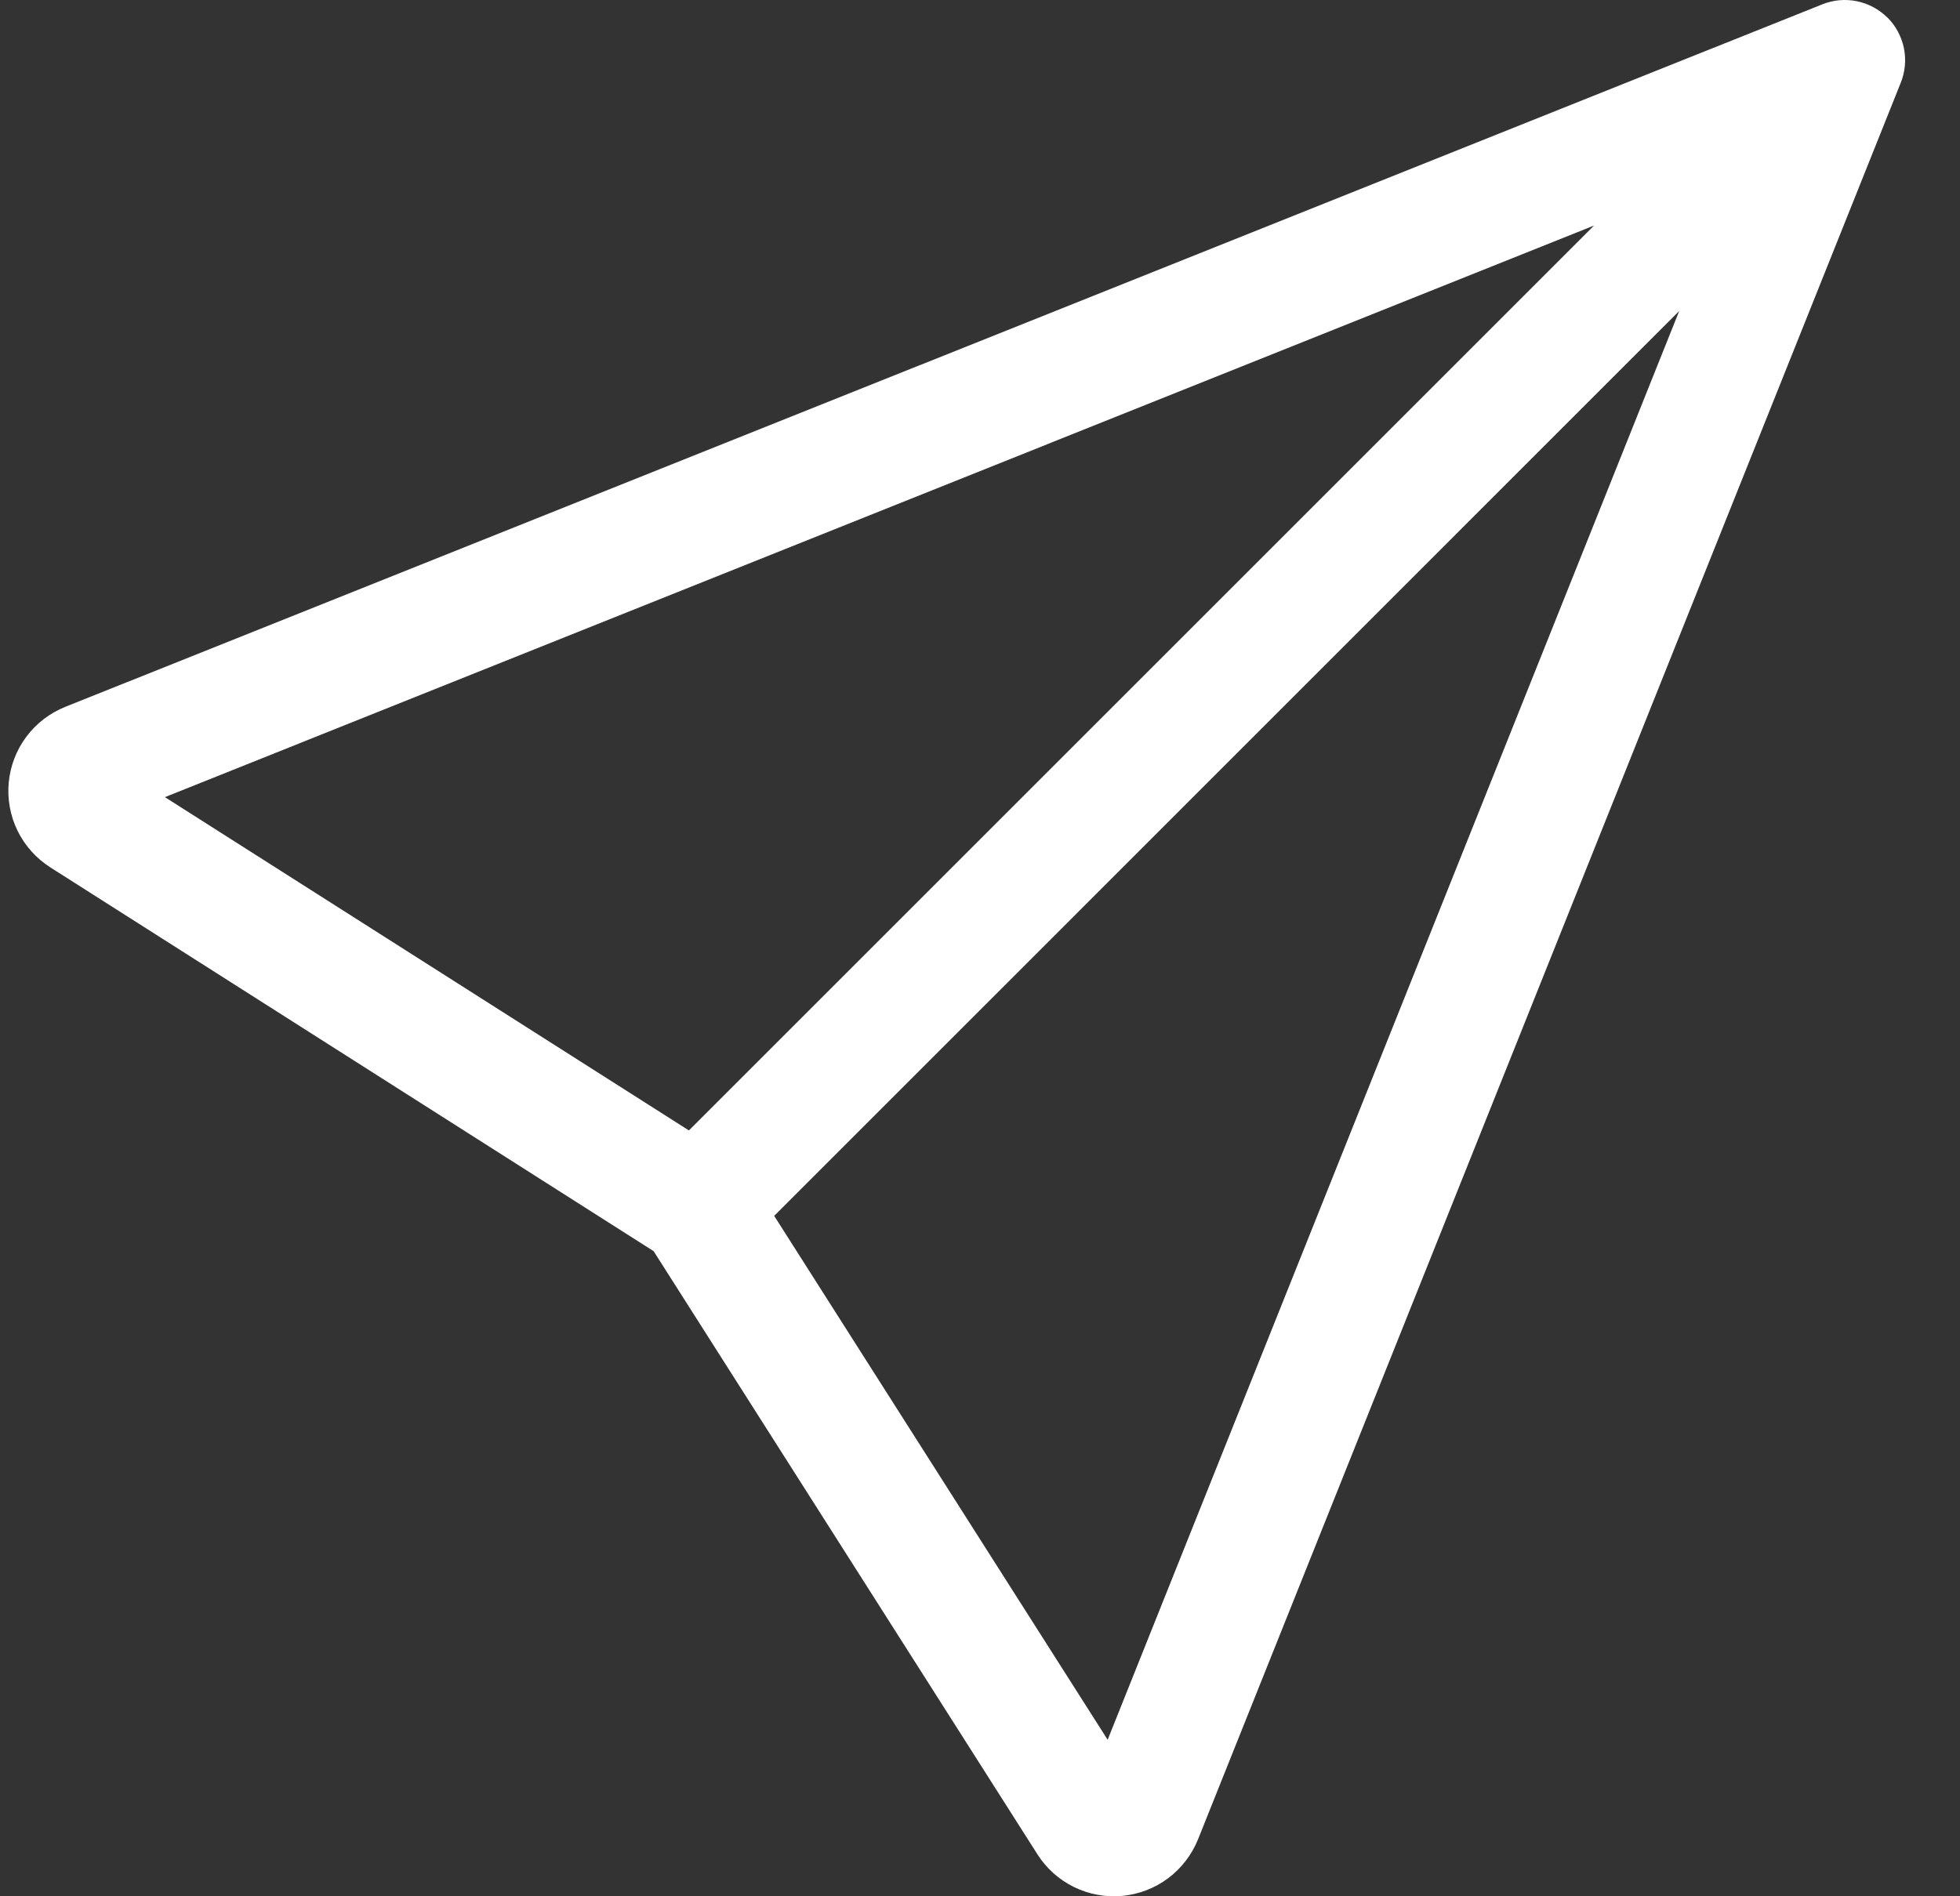 <svg width="31" height="30" viewBox="0 0 31 30" fill="none" xmlns="http://www.w3.org/2000/svg">
<rect x="0" y="0" width="31" height="30" fill="#333333" stroke="none"/>
<path d="M29.853 0.277C29.985 0.41 30.075 0.578 30.113 0.762C30.15 0.945 30.133 1.135 30.063 1.309L18.948 29.1C18.849 29.344 18.686 29.557 18.475 29.715C18.264 29.873 18.013 29.969 17.75 29.994C17.488 30.018 17.224 29.97 16.987 29.854C16.75 29.738 16.55 29.559 16.409 29.337L10.338 19.794L0.797 13.723C0.574 13.581 0.395 13.381 0.278 13.144C0.162 12.907 0.114 12.643 0.138 12.38C0.163 12.117 0.259 11.866 0.417 11.655C0.575 11.443 0.789 11.28 1.034 11.182L28.821 0.069C28.995 -0.001 29.185 -0.018 29.368 0.019C29.552 0.057 29.72 0.147 29.853 0.279V0.277ZM12.245 19.236L17.519 27.524L26.559 4.92L12.245 19.236ZM25.209 3.569L2.608 12.611L10.896 17.884L25.211 3.569H25.209Z" fill="white"/>
</svg>
